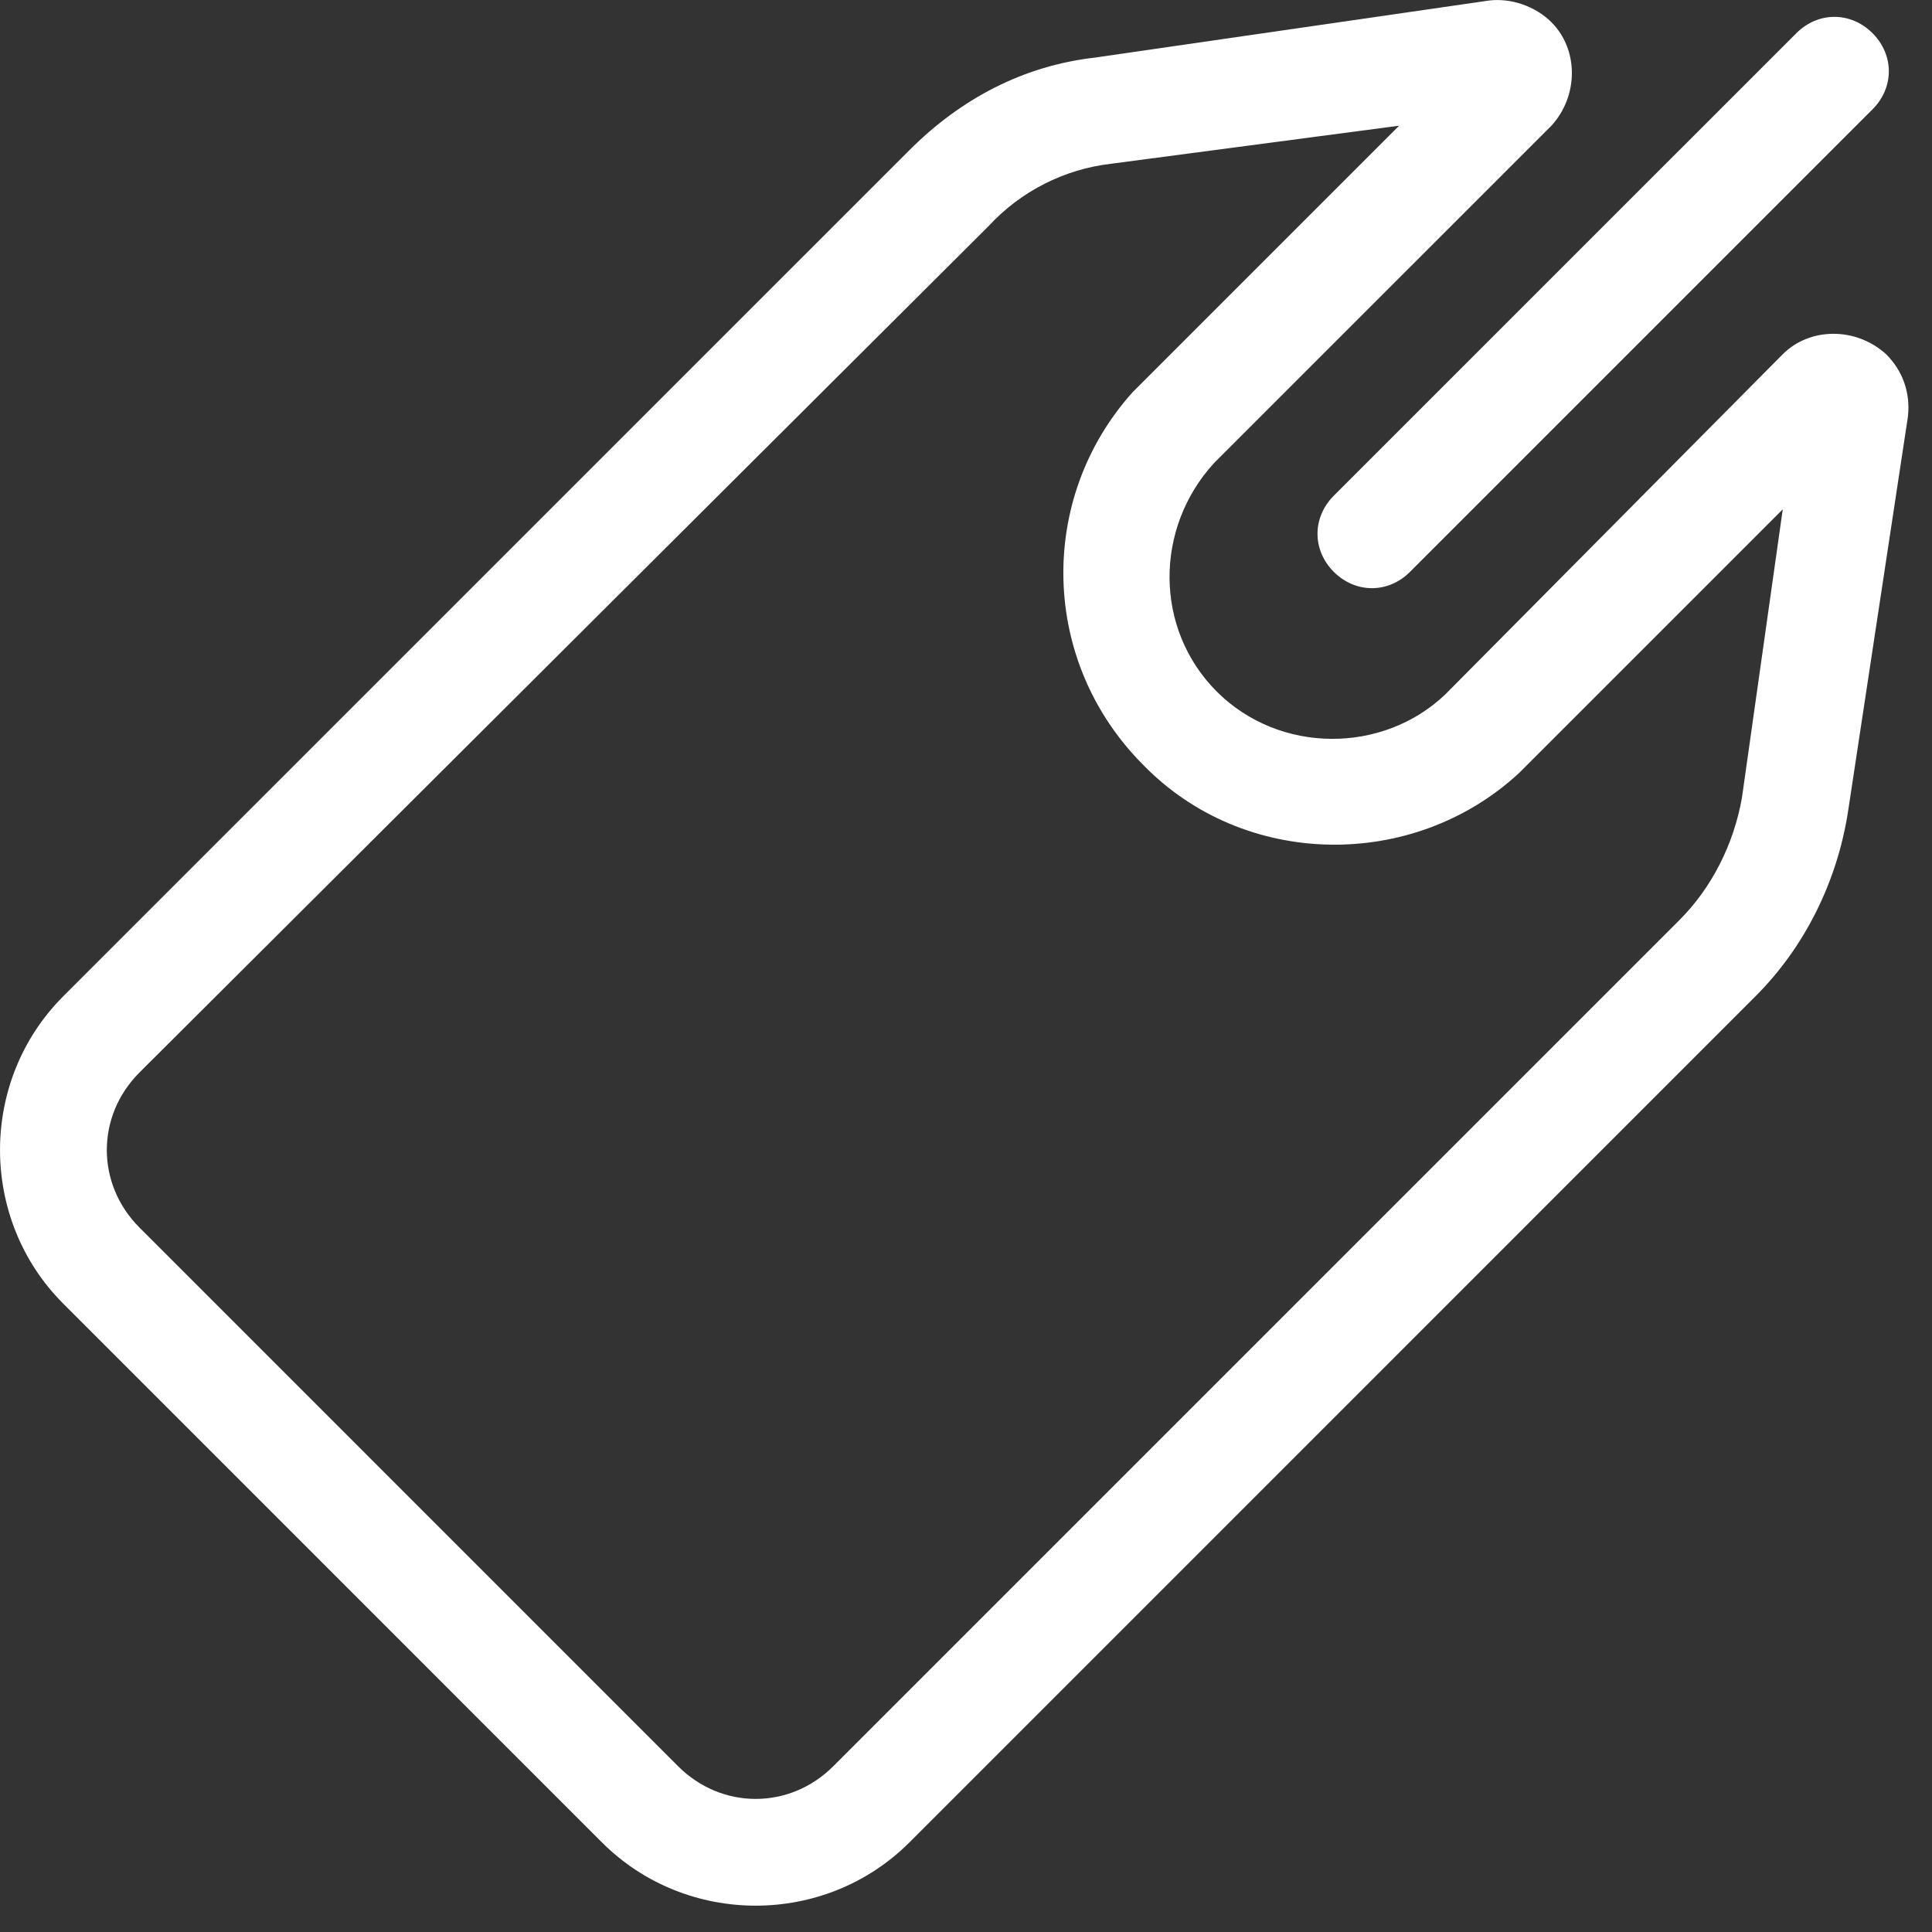 <svg width="32" height="32" viewBox="0 0 32 32" fill="none" xmlns="http://www.w3.org/2000/svg">
<rect x="0" y="0" width="32" height="32" fill="#333333" stroke="none"/>
<path d="M18.127 0.955L24.661 0.009C25.021 -0.036 25.427 0.099 25.697 0.369C26.148 0.82 26.148 1.586 25.697 2.082L20.109 7.669C19.118 8.751 19.118 10.418 20.154 11.455C21.191 12.491 22.903 12.491 23.94 11.5L29.528 5.867C29.979 5.416 30.745 5.416 31.24 5.867C31.511 6.137 31.646 6.498 31.601 6.903L30.61 13.437C30.429 14.609 29.888 15.69 29.077 16.501L15.063 30.516C13.666 31.913 11.367 31.913 9.97 30.516L1.048 21.593C-0.349 20.197 -0.349 17.898 1.048 16.501L15.063 2.487C15.919 1.63 16.955 1.09 18.127 0.955L18.127 0.955ZM2.31 17.764C1.589 18.485 1.589 19.611 2.31 20.332L11.232 29.255C11.953 29.976 13.08 29.976 13.801 29.255L27.816 15.24C28.356 14.7 28.717 13.979 28.852 13.213L29.528 8.436L25.157 12.807C23.399 14.429 20.605 14.384 18.938 12.672C17.225 10.959 17.18 8.256 18.758 6.498C18.803 6.453 18.848 6.408 18.893 6.363L23.174 2.082L18.398 2.713C17.631 2.803 16.91 3.163 16.37 3.749L2.31 17.764Z" fill="white"/>
<path d="M22.092 9.472C21.732 9.112 21.732 8.571 22.092 8.21L29.753 0.55C30.113 0.189 30.654 0.189 31.015 0.55C31.375 0.91 31.375 1.451 31.015 1.811L23.354 9.472C22.994 9.832 22.453 9.832 22.092 9.472Z" fill="white"/>
</svg>
